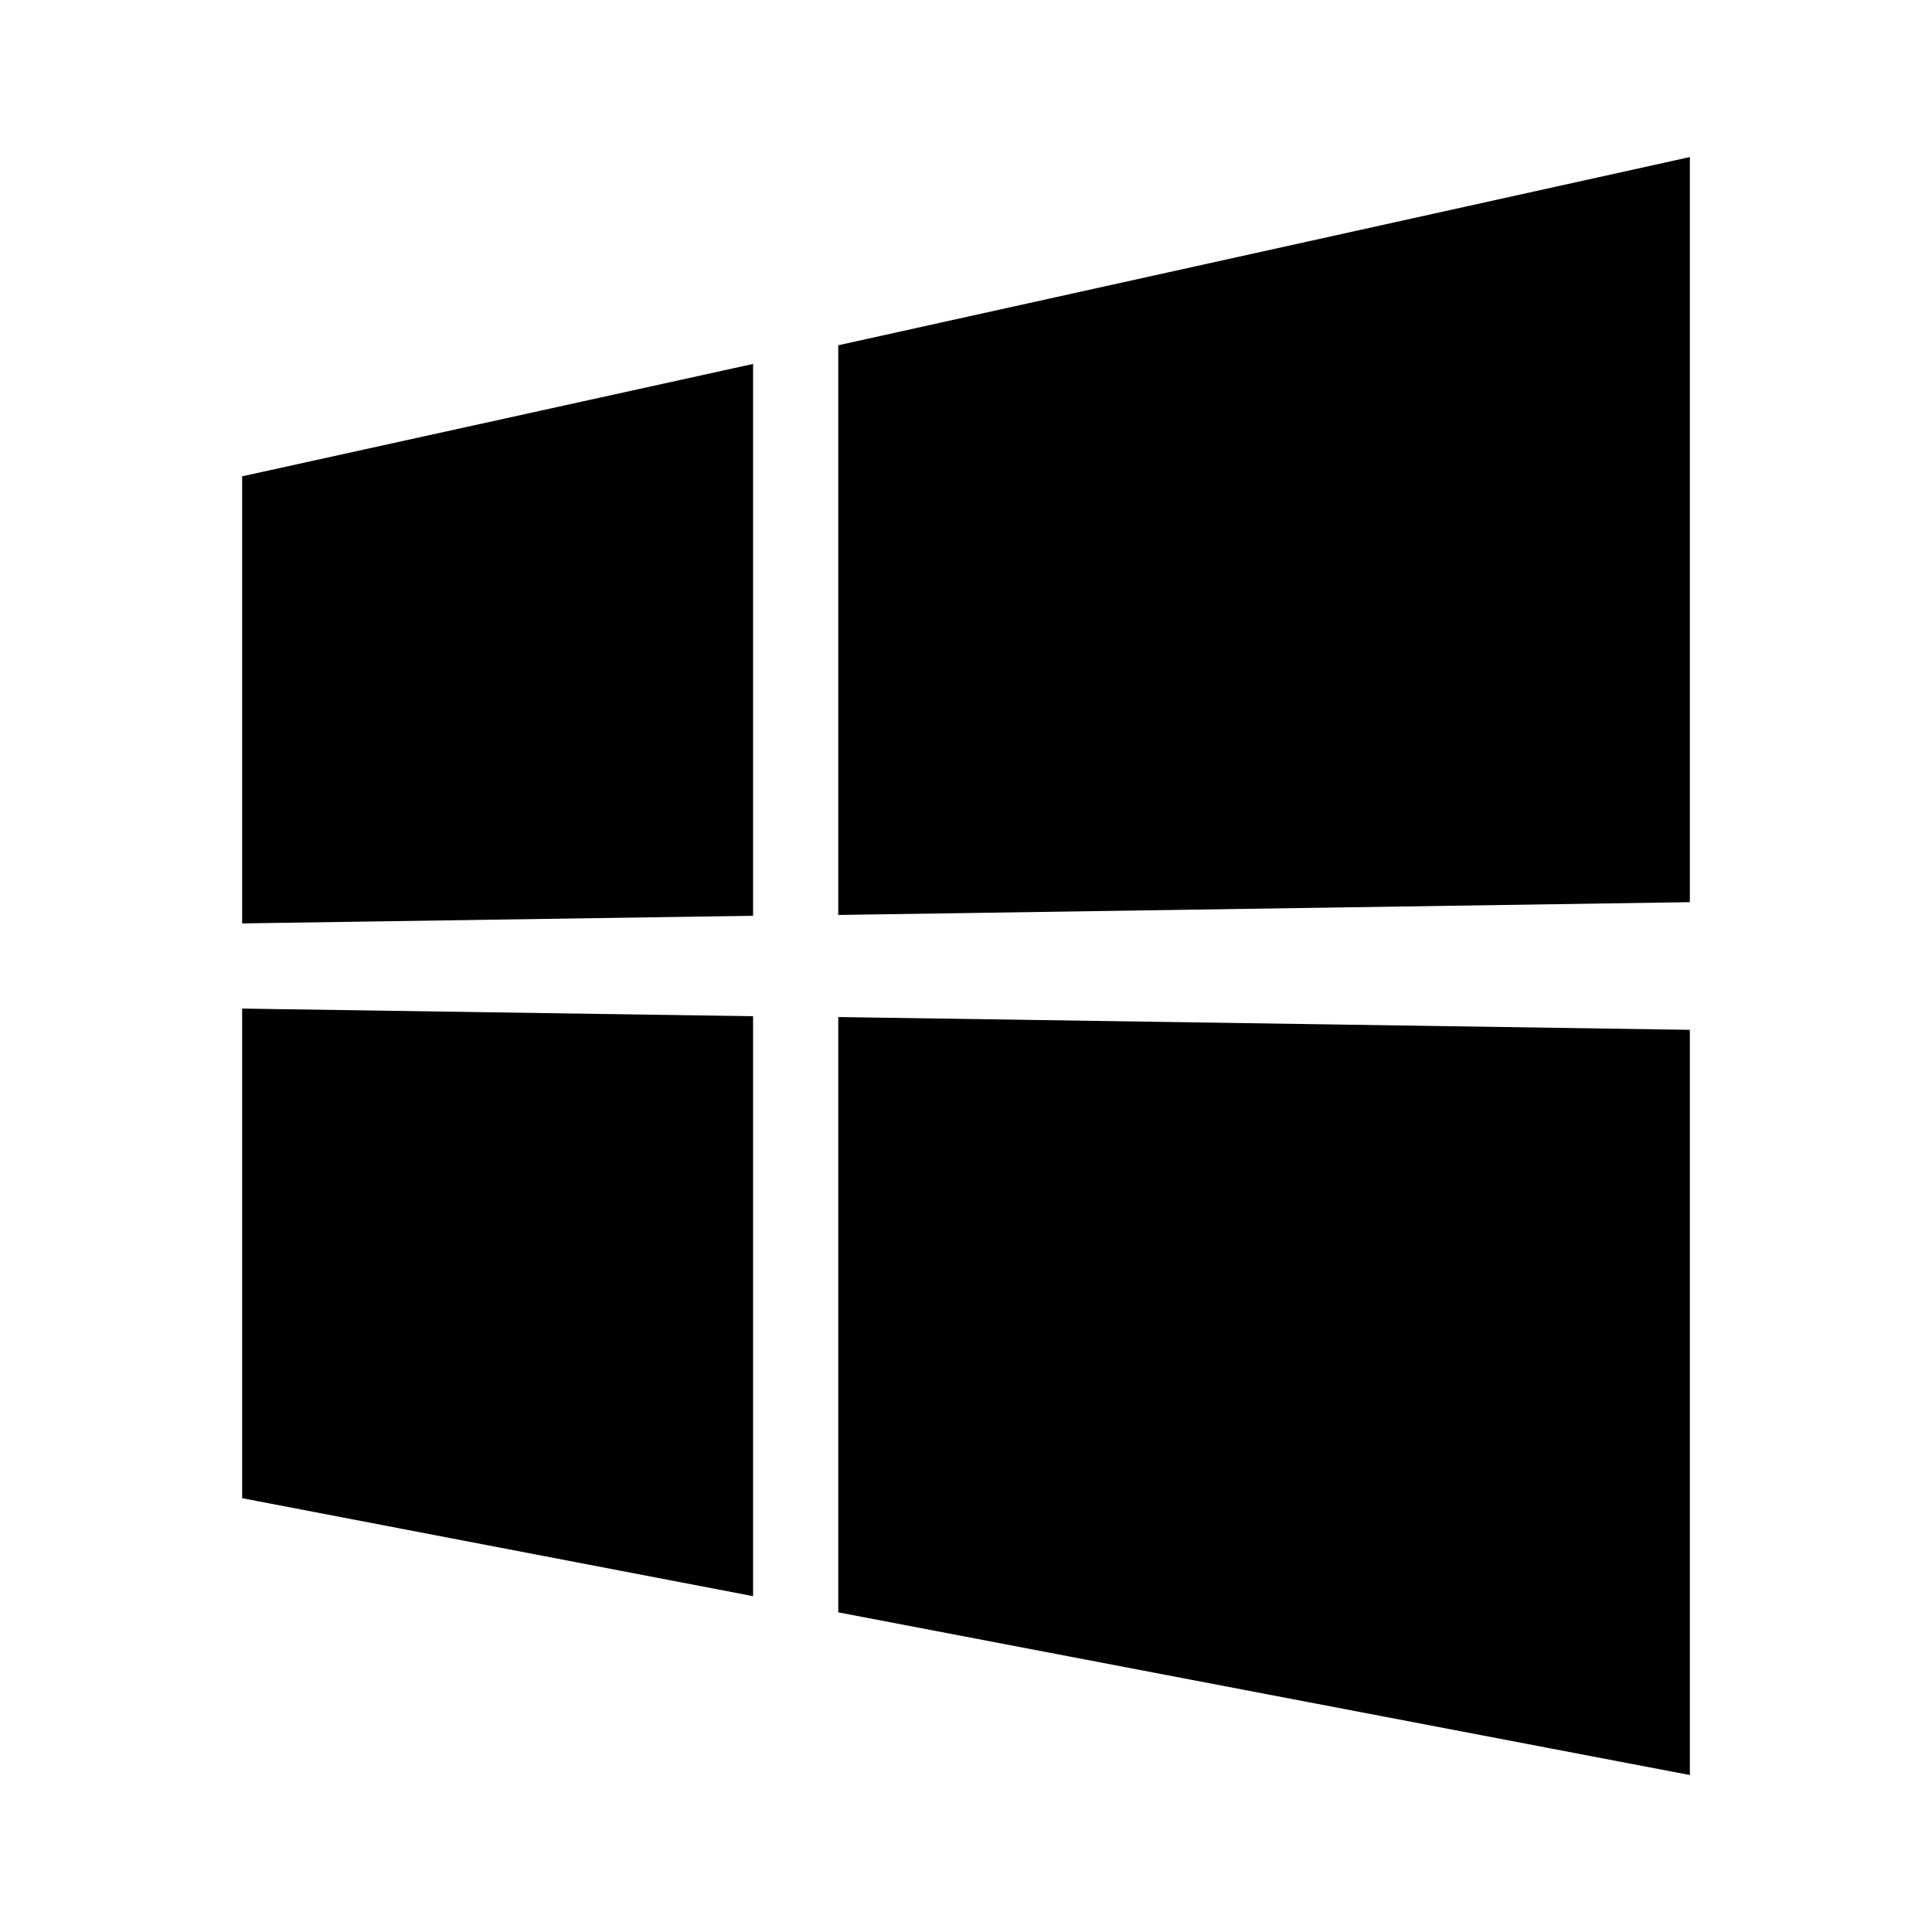 ﻿<svg id="6b92c997-1837-45dc-af3d-8945256463de" data-name="Layer 1" xmlns="http://www.w3.org/2000/svg" viewBox="0 0 24 24"><path d="M3.008 11.471v-5.554l6.347-1.396v6.855l-6.347 0.095zM20.992 1.95v9.257l-10.579 0.159v-7.077l10.579-2.338zM3.008 12.529l6.347 0.095v7.204l-6.347-1.217v-6.083zM20.992 12.793v9.257l-10.579-2.021v-7.395l10.579 0.159z"/></svg>